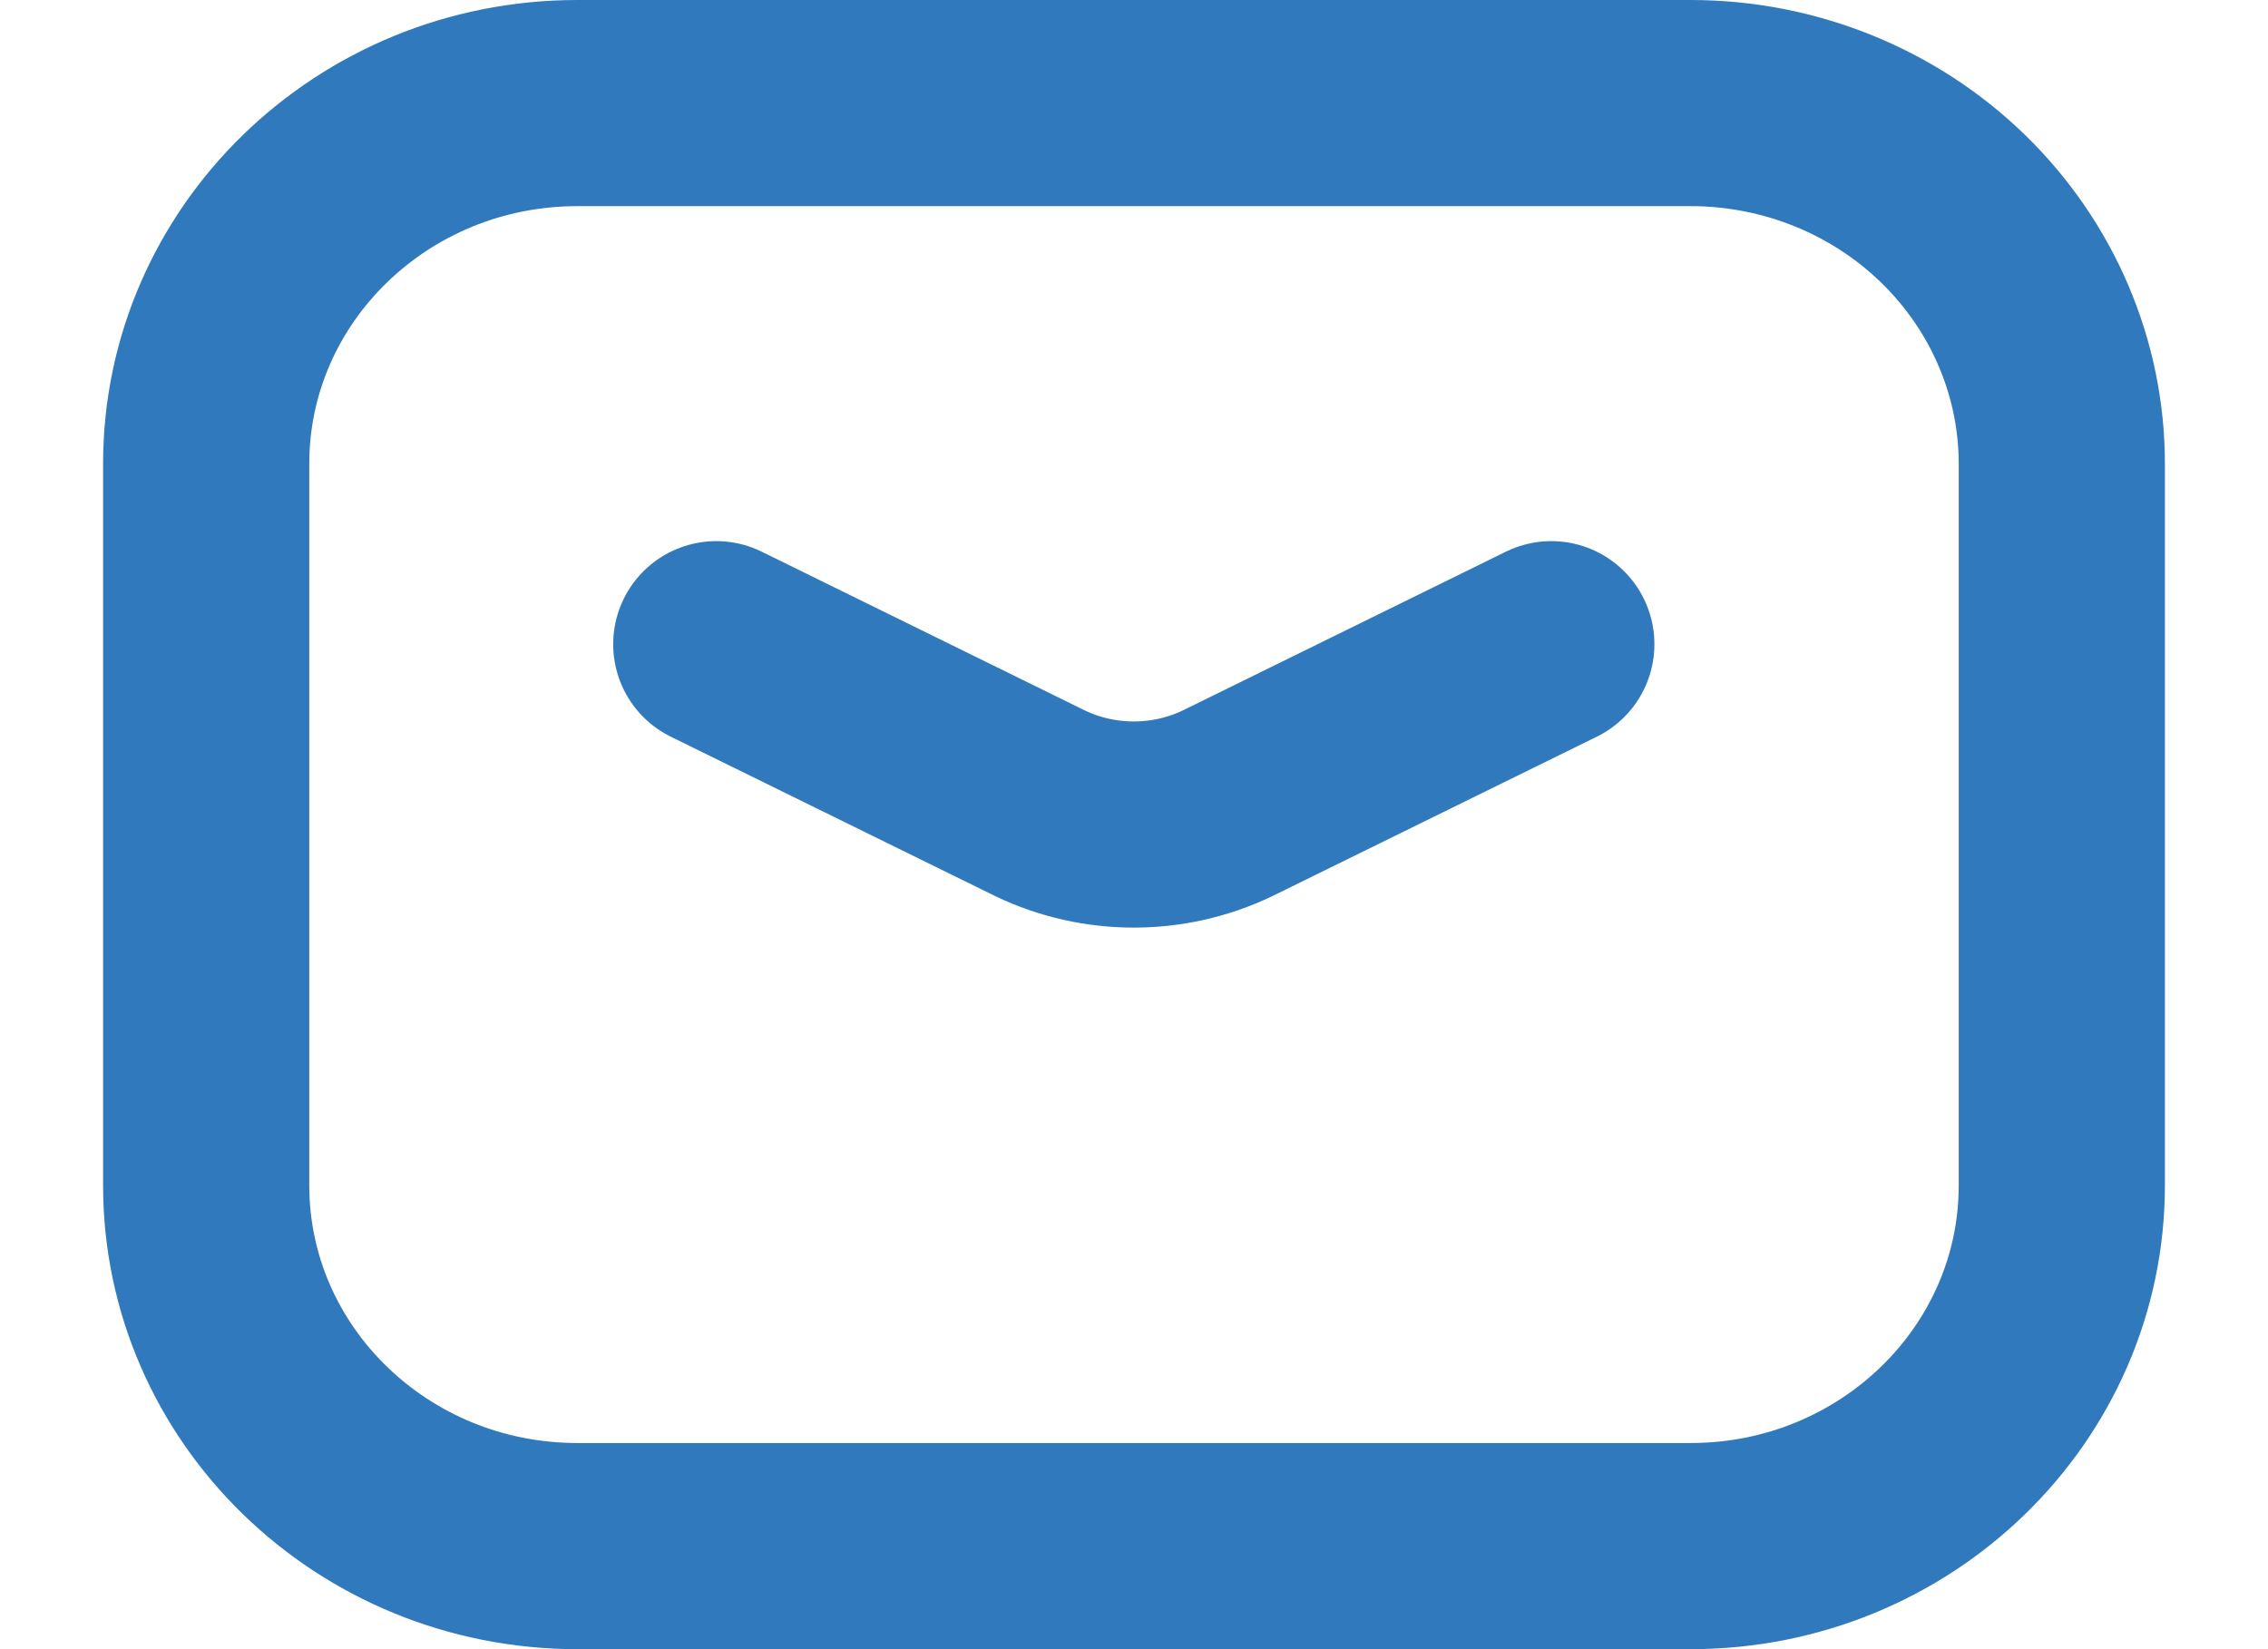<svg width="11" height="8" viewBox="0 0 11 8" fill="none" xmlns="http://www.w3.org/2000/svg">
<path d="M3.474 3.125L5.045 3.897C5.331 4.034 5.667 4.034 5.953 3.897L7.524 3.125M1 2.25V5.75C1 6.716 1.806 7.5 2.8 7.5H8.2C9.194 7.5 10 6.716 10 5.75V2.25C10 1.786 9.81 1.341 9.473 1.013C9.135 0.684 8.677 0.5 8.2 0.5H2.8C1.806 0.5 1 1.284 1 2.25Z" stroke="#3179BD" stroke-linecap="round" stroke-linejoin="round"/>
</svg>
